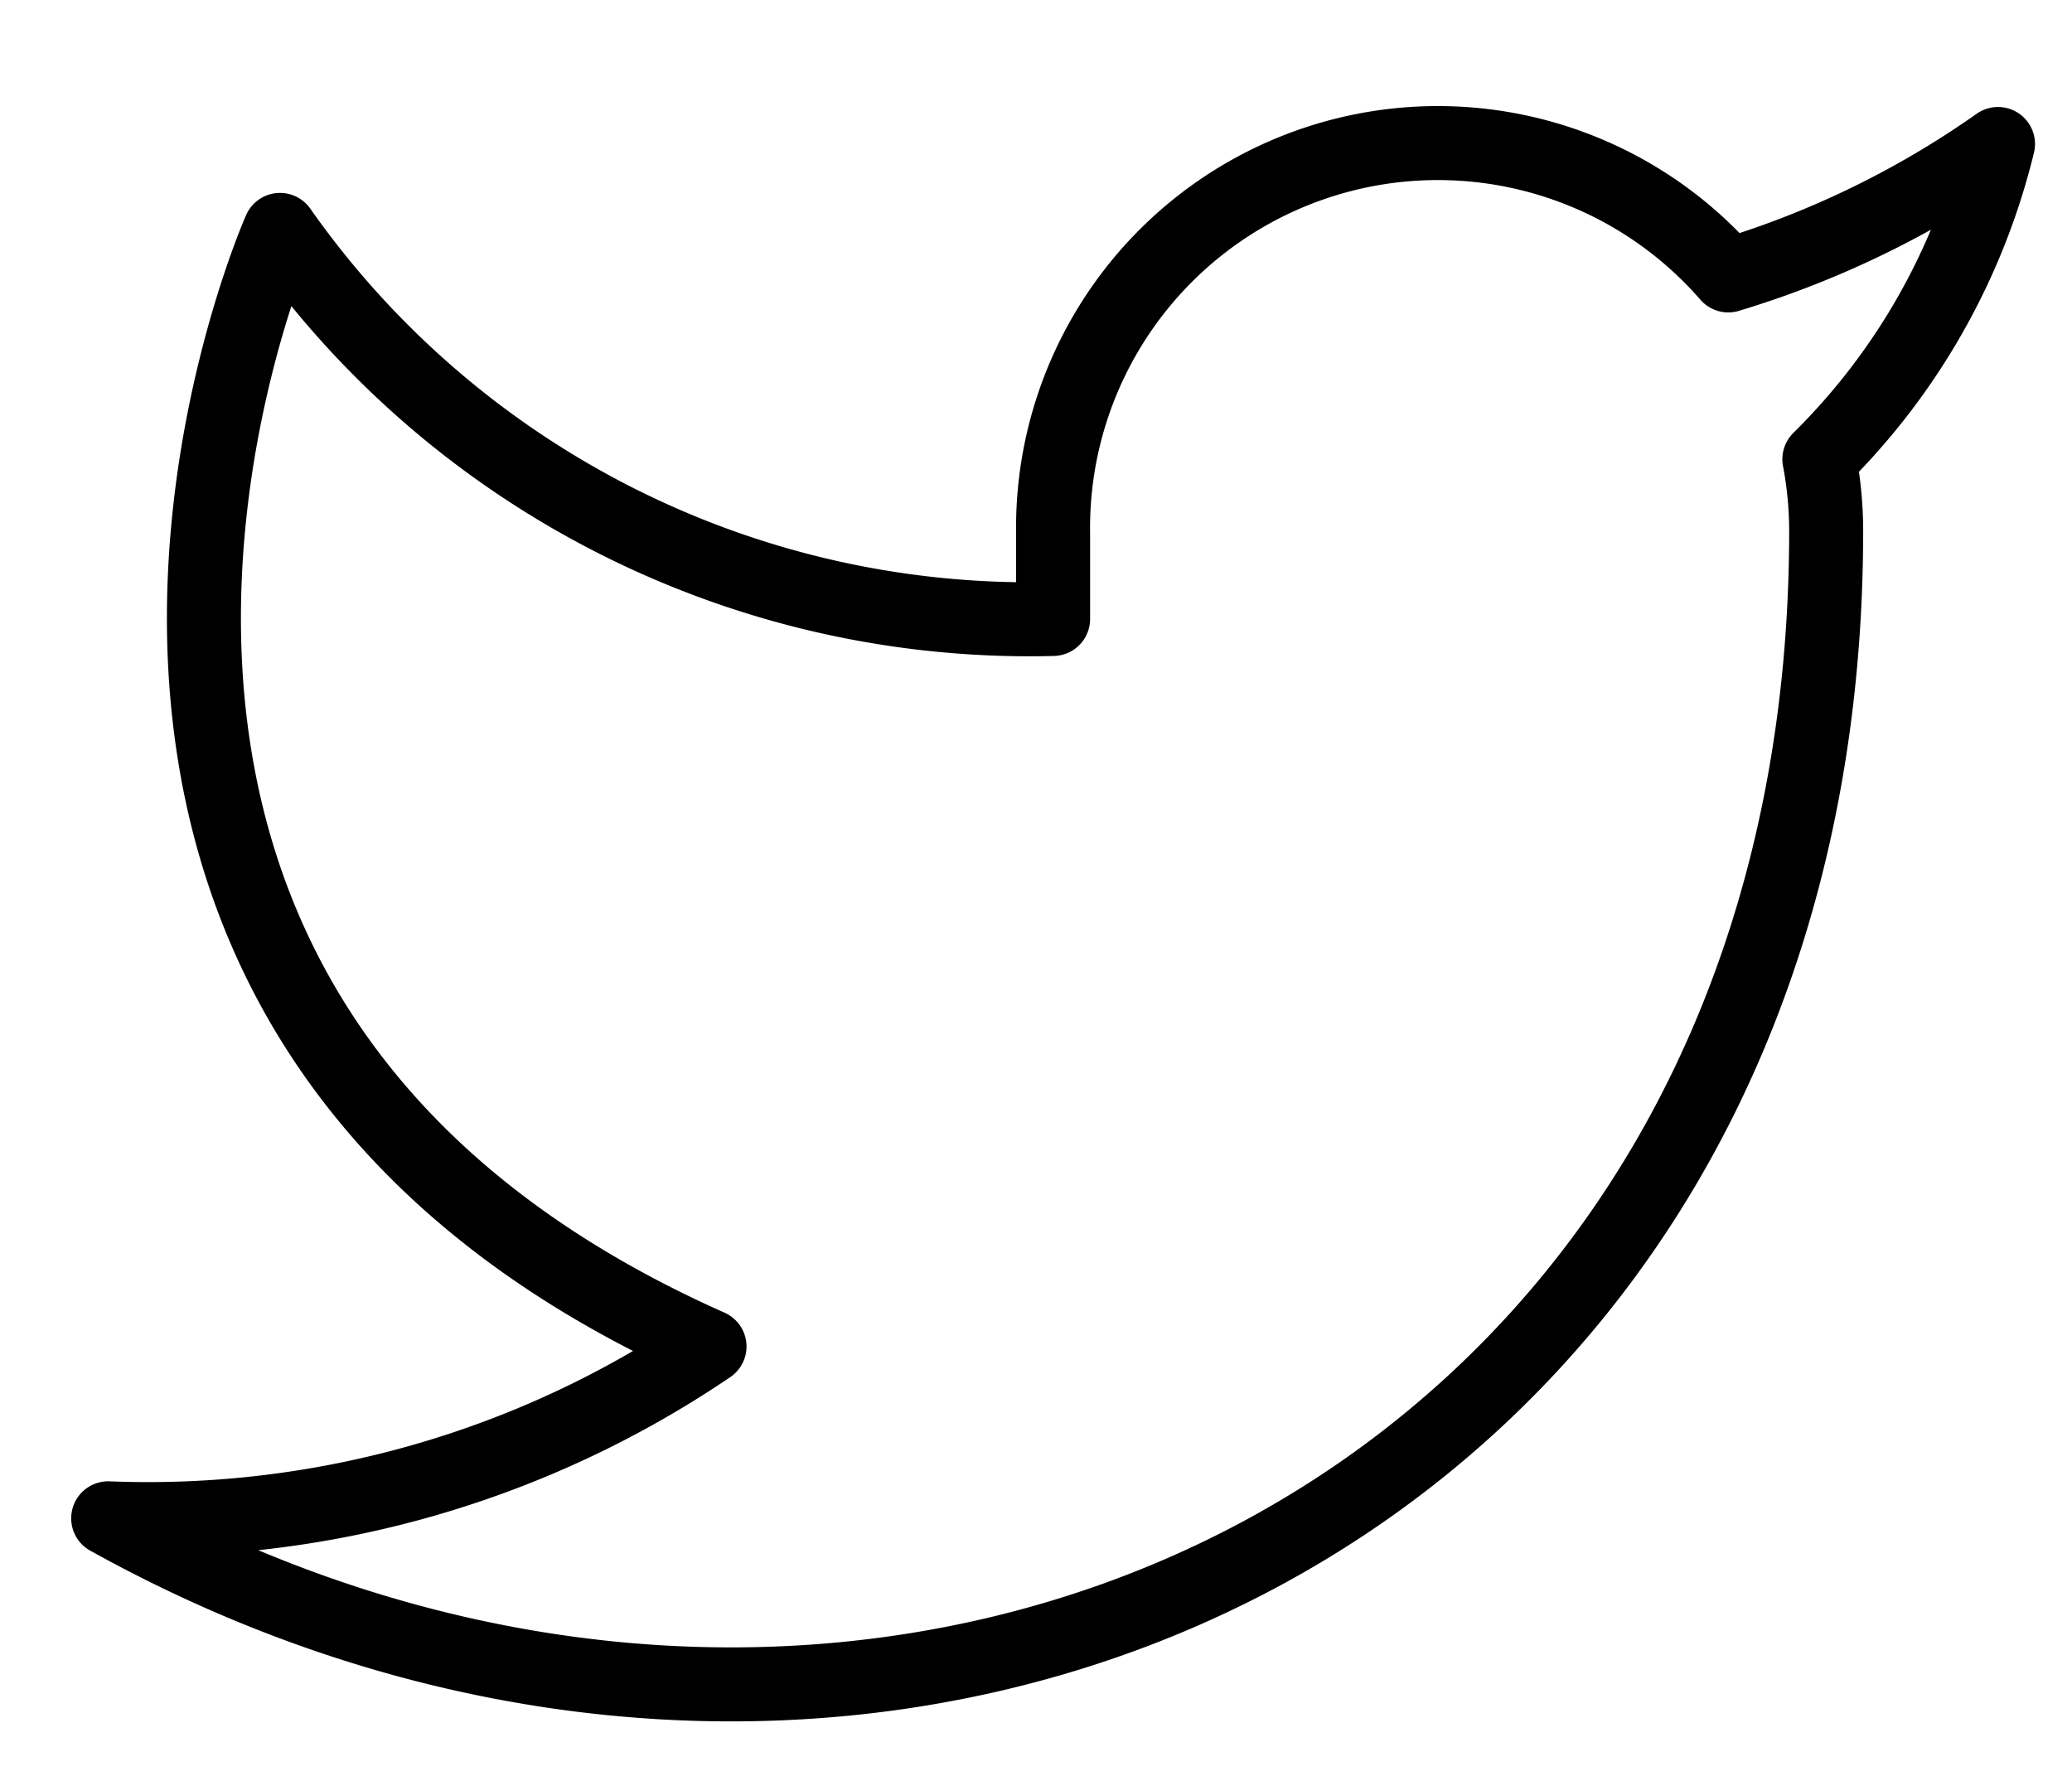 <svg xmlns="http://www.w3.org/2000/svg" width="28" height="24" viewBox="0 0 28 24"><g><g><path fill="none" stroke="#000" stroke-linecap="round" stroke-linejoin="round" stroke-miterlimit="20" d="M27 1.946a12.653 12.653 0 0 1-3.645 1.776 5.2 5.2 0 0 0-9.124 3.482v1.161A12.374 12.374 0 0 1 3.784 3.107s-4.643 10.447 5.804 15.09a13.512 13.512 0 0 1-8.126 2.322c10.448 5.804 23.216 0 23.216-13.35a5.224 5.224 0 0 0-.092-.963A8.961 8.961 0 0 0 27 1.946z"/></g></g></svg>